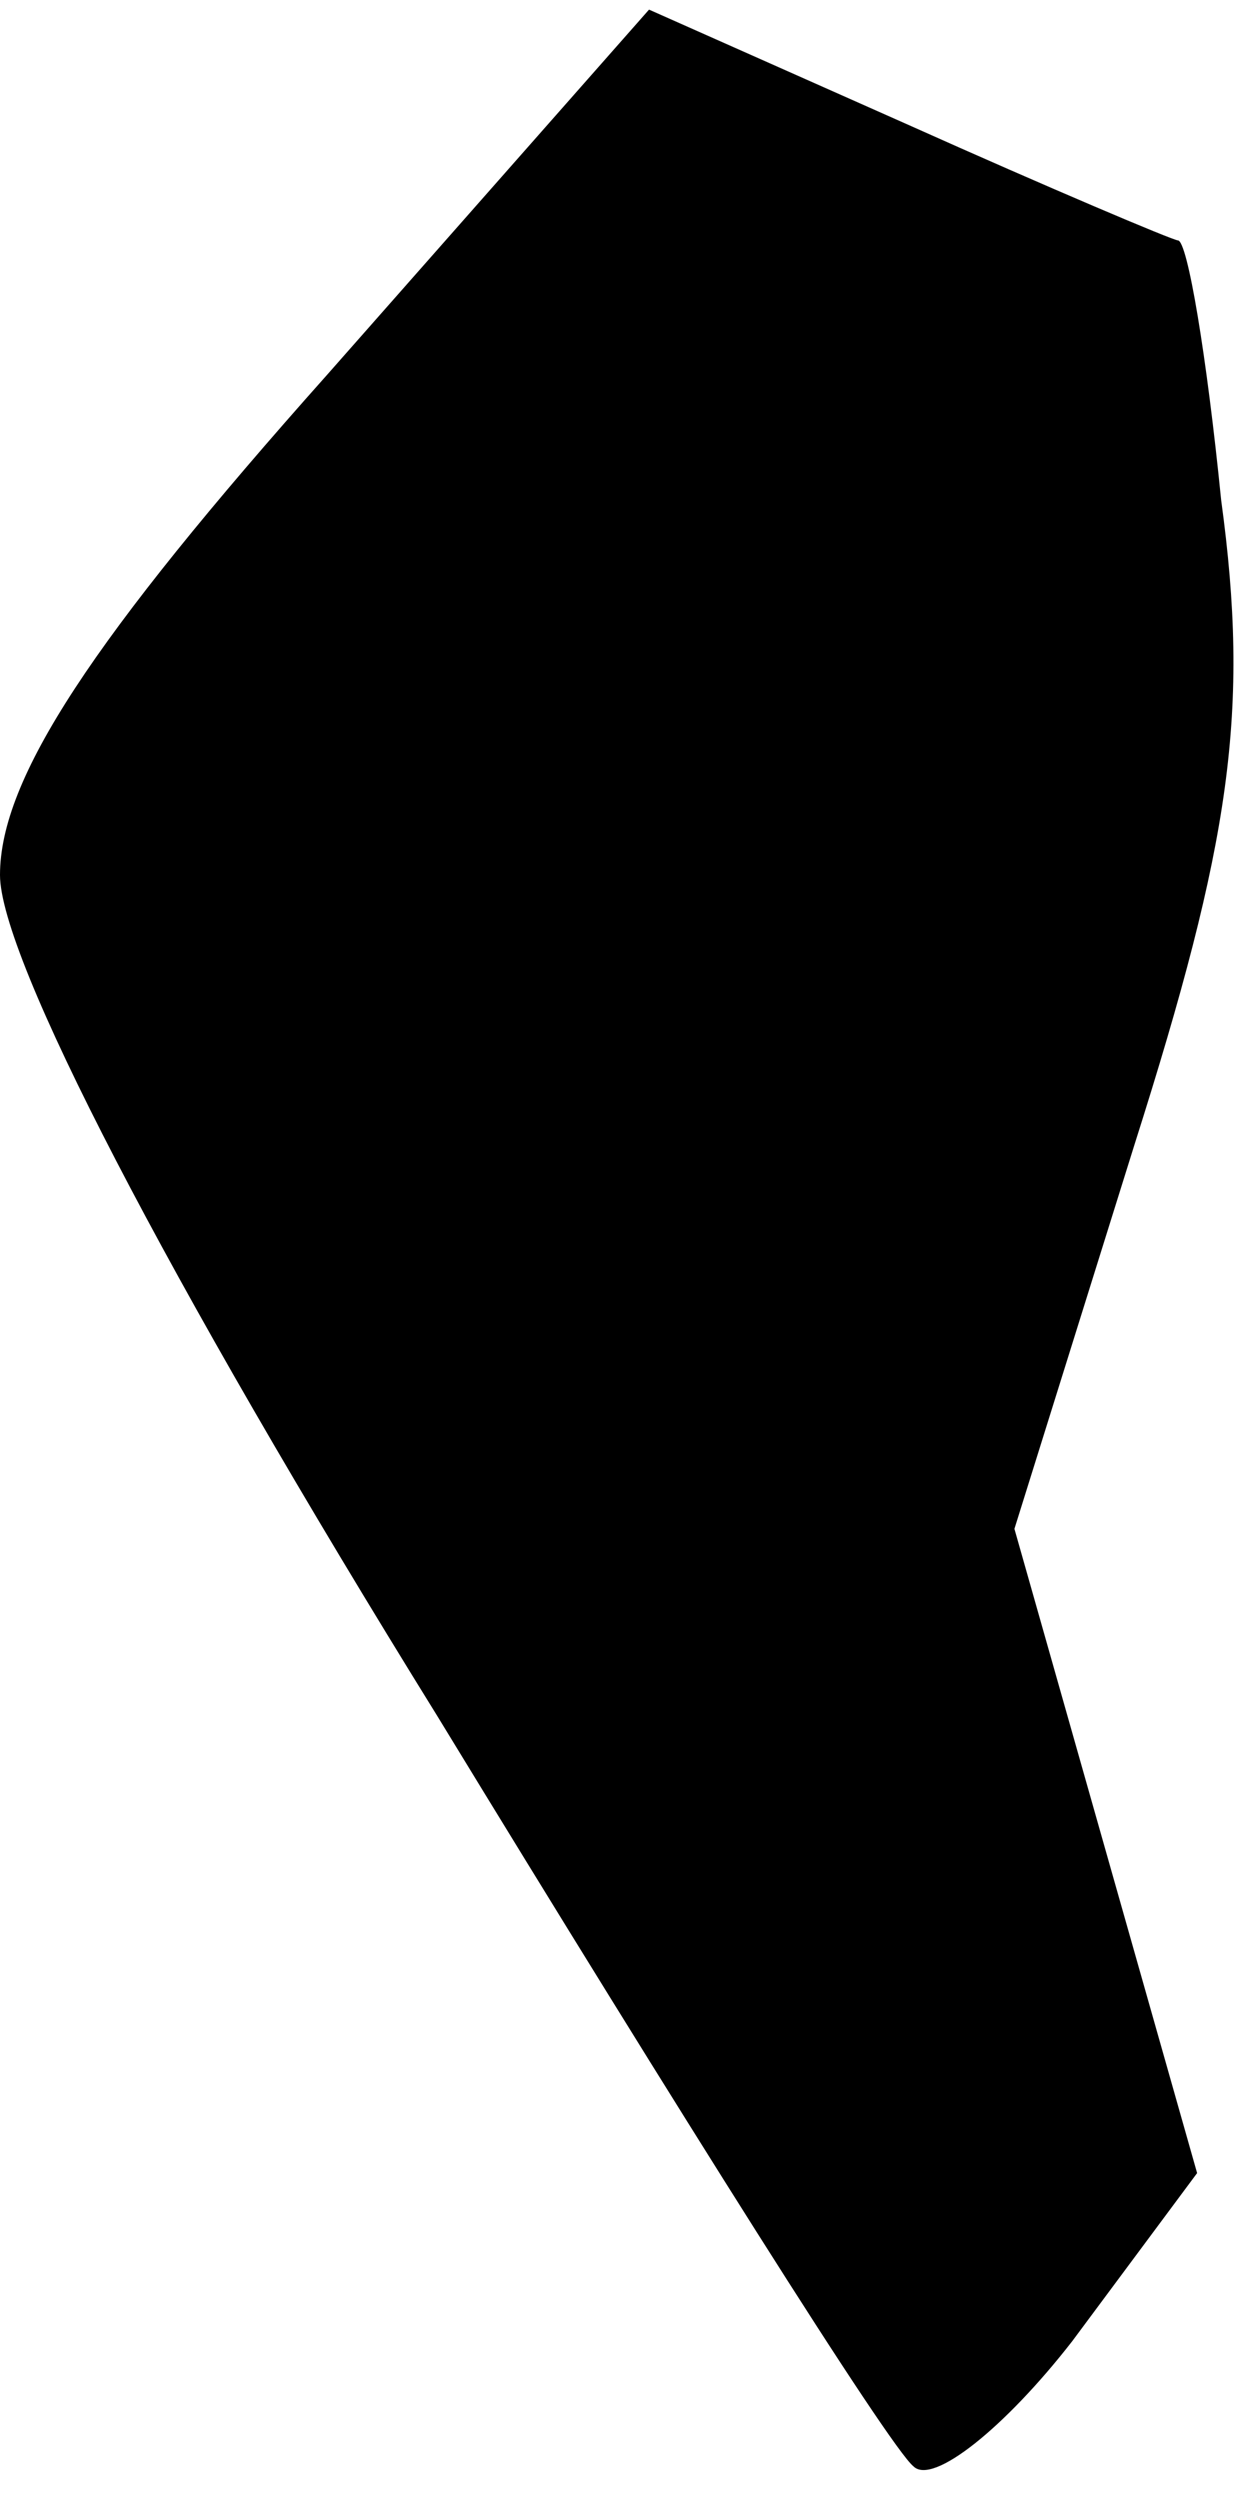 <?xml version="1.0" standalone="no"?>
<!DOCTYPE svg PUBLIC "-//W3C//DTD SVG 20010904//EN"
 "http://www.w3.org/TR/2001/REC-SVG-20010904/DTD/svg10.dtd">
<svg version="1.0" xmlns="http://www.w3.org/2000/svg"
 width="26pt" height="52pt" viewBox="0 0 26 52"
 preserveAspectRatio="xMidYMid meet">
<g transform="translate(0,52) scale(0.1,-0.1)"
fill="#000000" stroke="none">
<path fill="#000000" stroke="none" d="M68 442 c-49 -55 -68 -84 -68 -104 0
-17 34 -83 91 -175 50 -82 94 -152 99 -156 4 -4 19 8 33 26 l26 35 -19 67 -19
67 25 80 c20 63 24 90 18 134 -3 30 -7 54 -9 54 -1 0 -27 11 -56 24 l-54 24
-67 -76z"/>
</g>
</svg>
